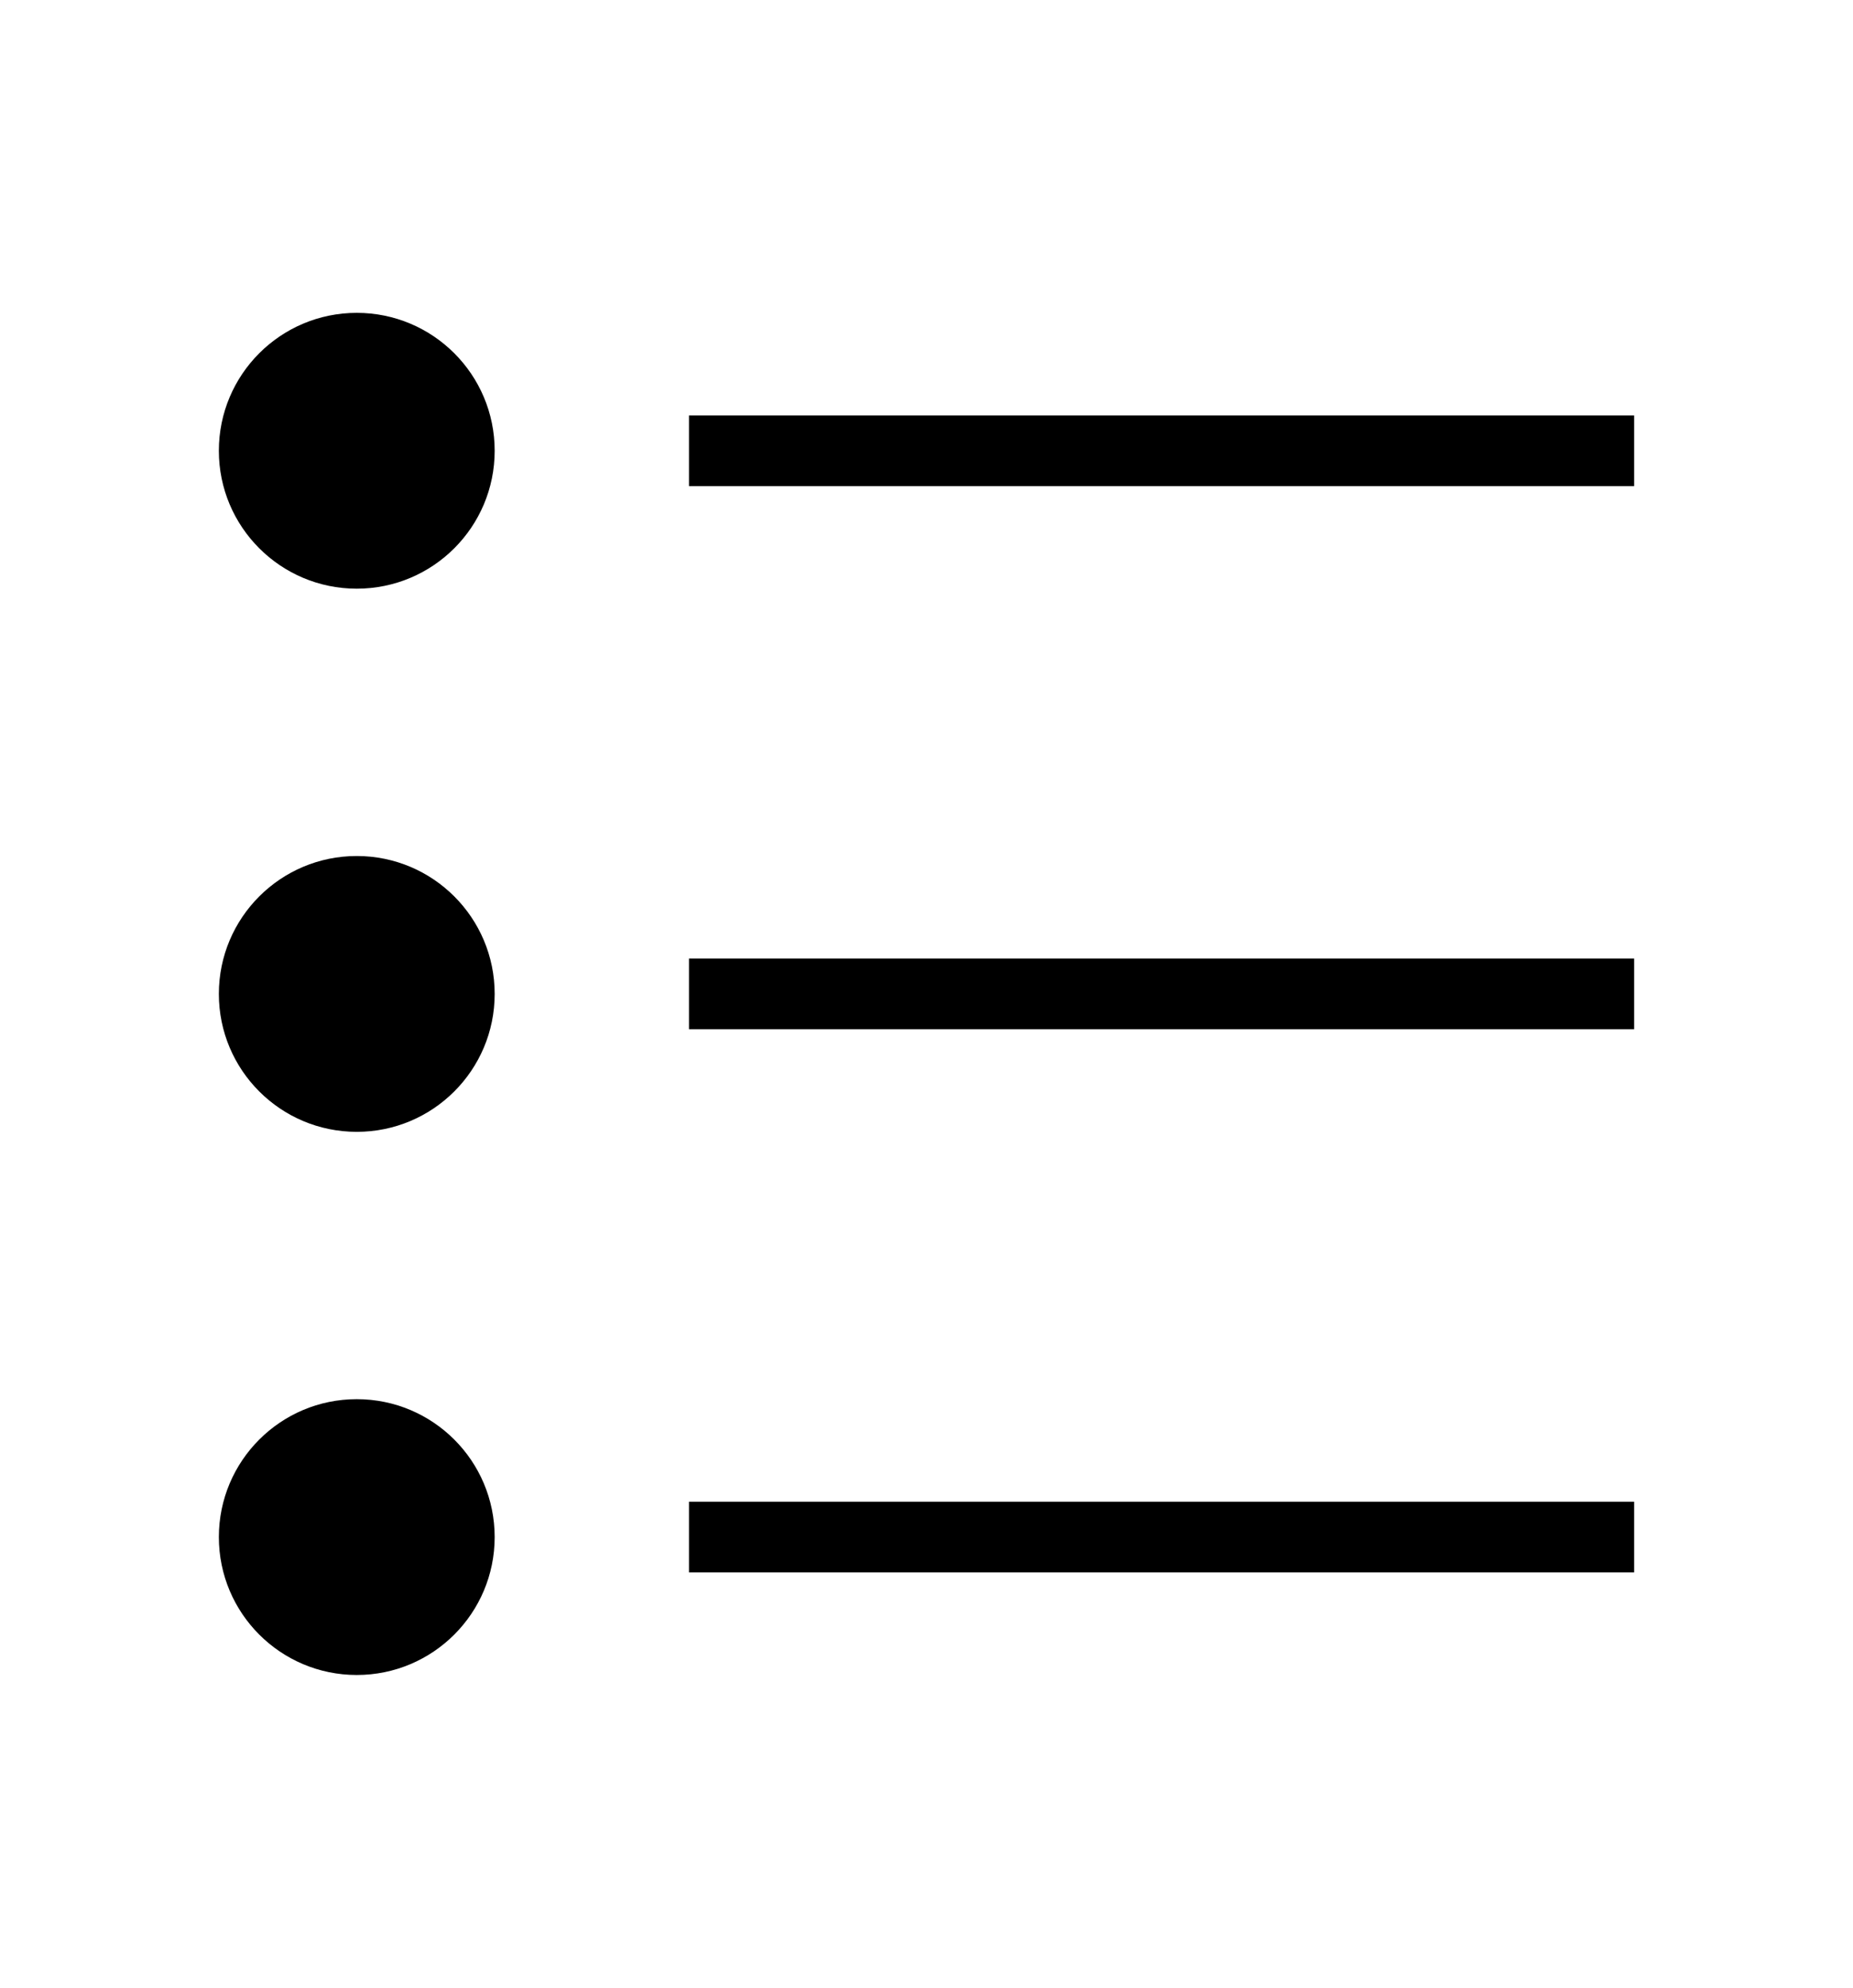 <?xml version="1.0" encoding="utf-8"?>
<!-- Generator: Adobe Illustrator 16.0.3, SVG Export Plug-In . SVG Version: 6.00 Build 0)  -->
<!DOCTYPE svg PUBLIC "-//W3C//DTD SVG 1.1//EN" "http://www.w3.org/Graphics/SVG/1.1/DTD/svg11.dtd">
<svg version="1.1" id="Слой_1" xmlns="http://www.w3.org/2000/svg" xmlns:xlink="http://www.w3.org/1999/xlink" x="0px" y="0px"
	 width="471.992px" height="506.313px" viewBox="0 0 471.992 506.313" enable-background="new 0 0 471.992 506.313"
	 xml:space="preserve">
<path d="M90.874,356.376c19.399,0,35.126,15.727,35.126,35.126s-15.727,35.126-35.126,35.126s-35.126-15.727-35.126-35.126
	S71.475,356.376,90.874,356.376z M90.874,218.03c19.4,0,35.127,15.728,35.127,35.127c0,19.4-15.727,35.128-35.127,35.128
	s-35.127-15.728-35.127-35.128C55.747,233.757,71.474,218.03,90.874,218.03z M90.874,79.685c19.4,0,35.127,15.727,35.127,35.127
	s-15.727,35.127-35.127,35.127s-35.127-15.727-35.127-35.127S71.474,79.685,90.874,79.685z M416.245,123.813h-240.75v-18h240.75
	V123.813z M416.245,262.157h-240.75v-18h240.75V262.157z M416.245,400.502h-240.75v-18h240.75V400.502z"/>
</svg>
